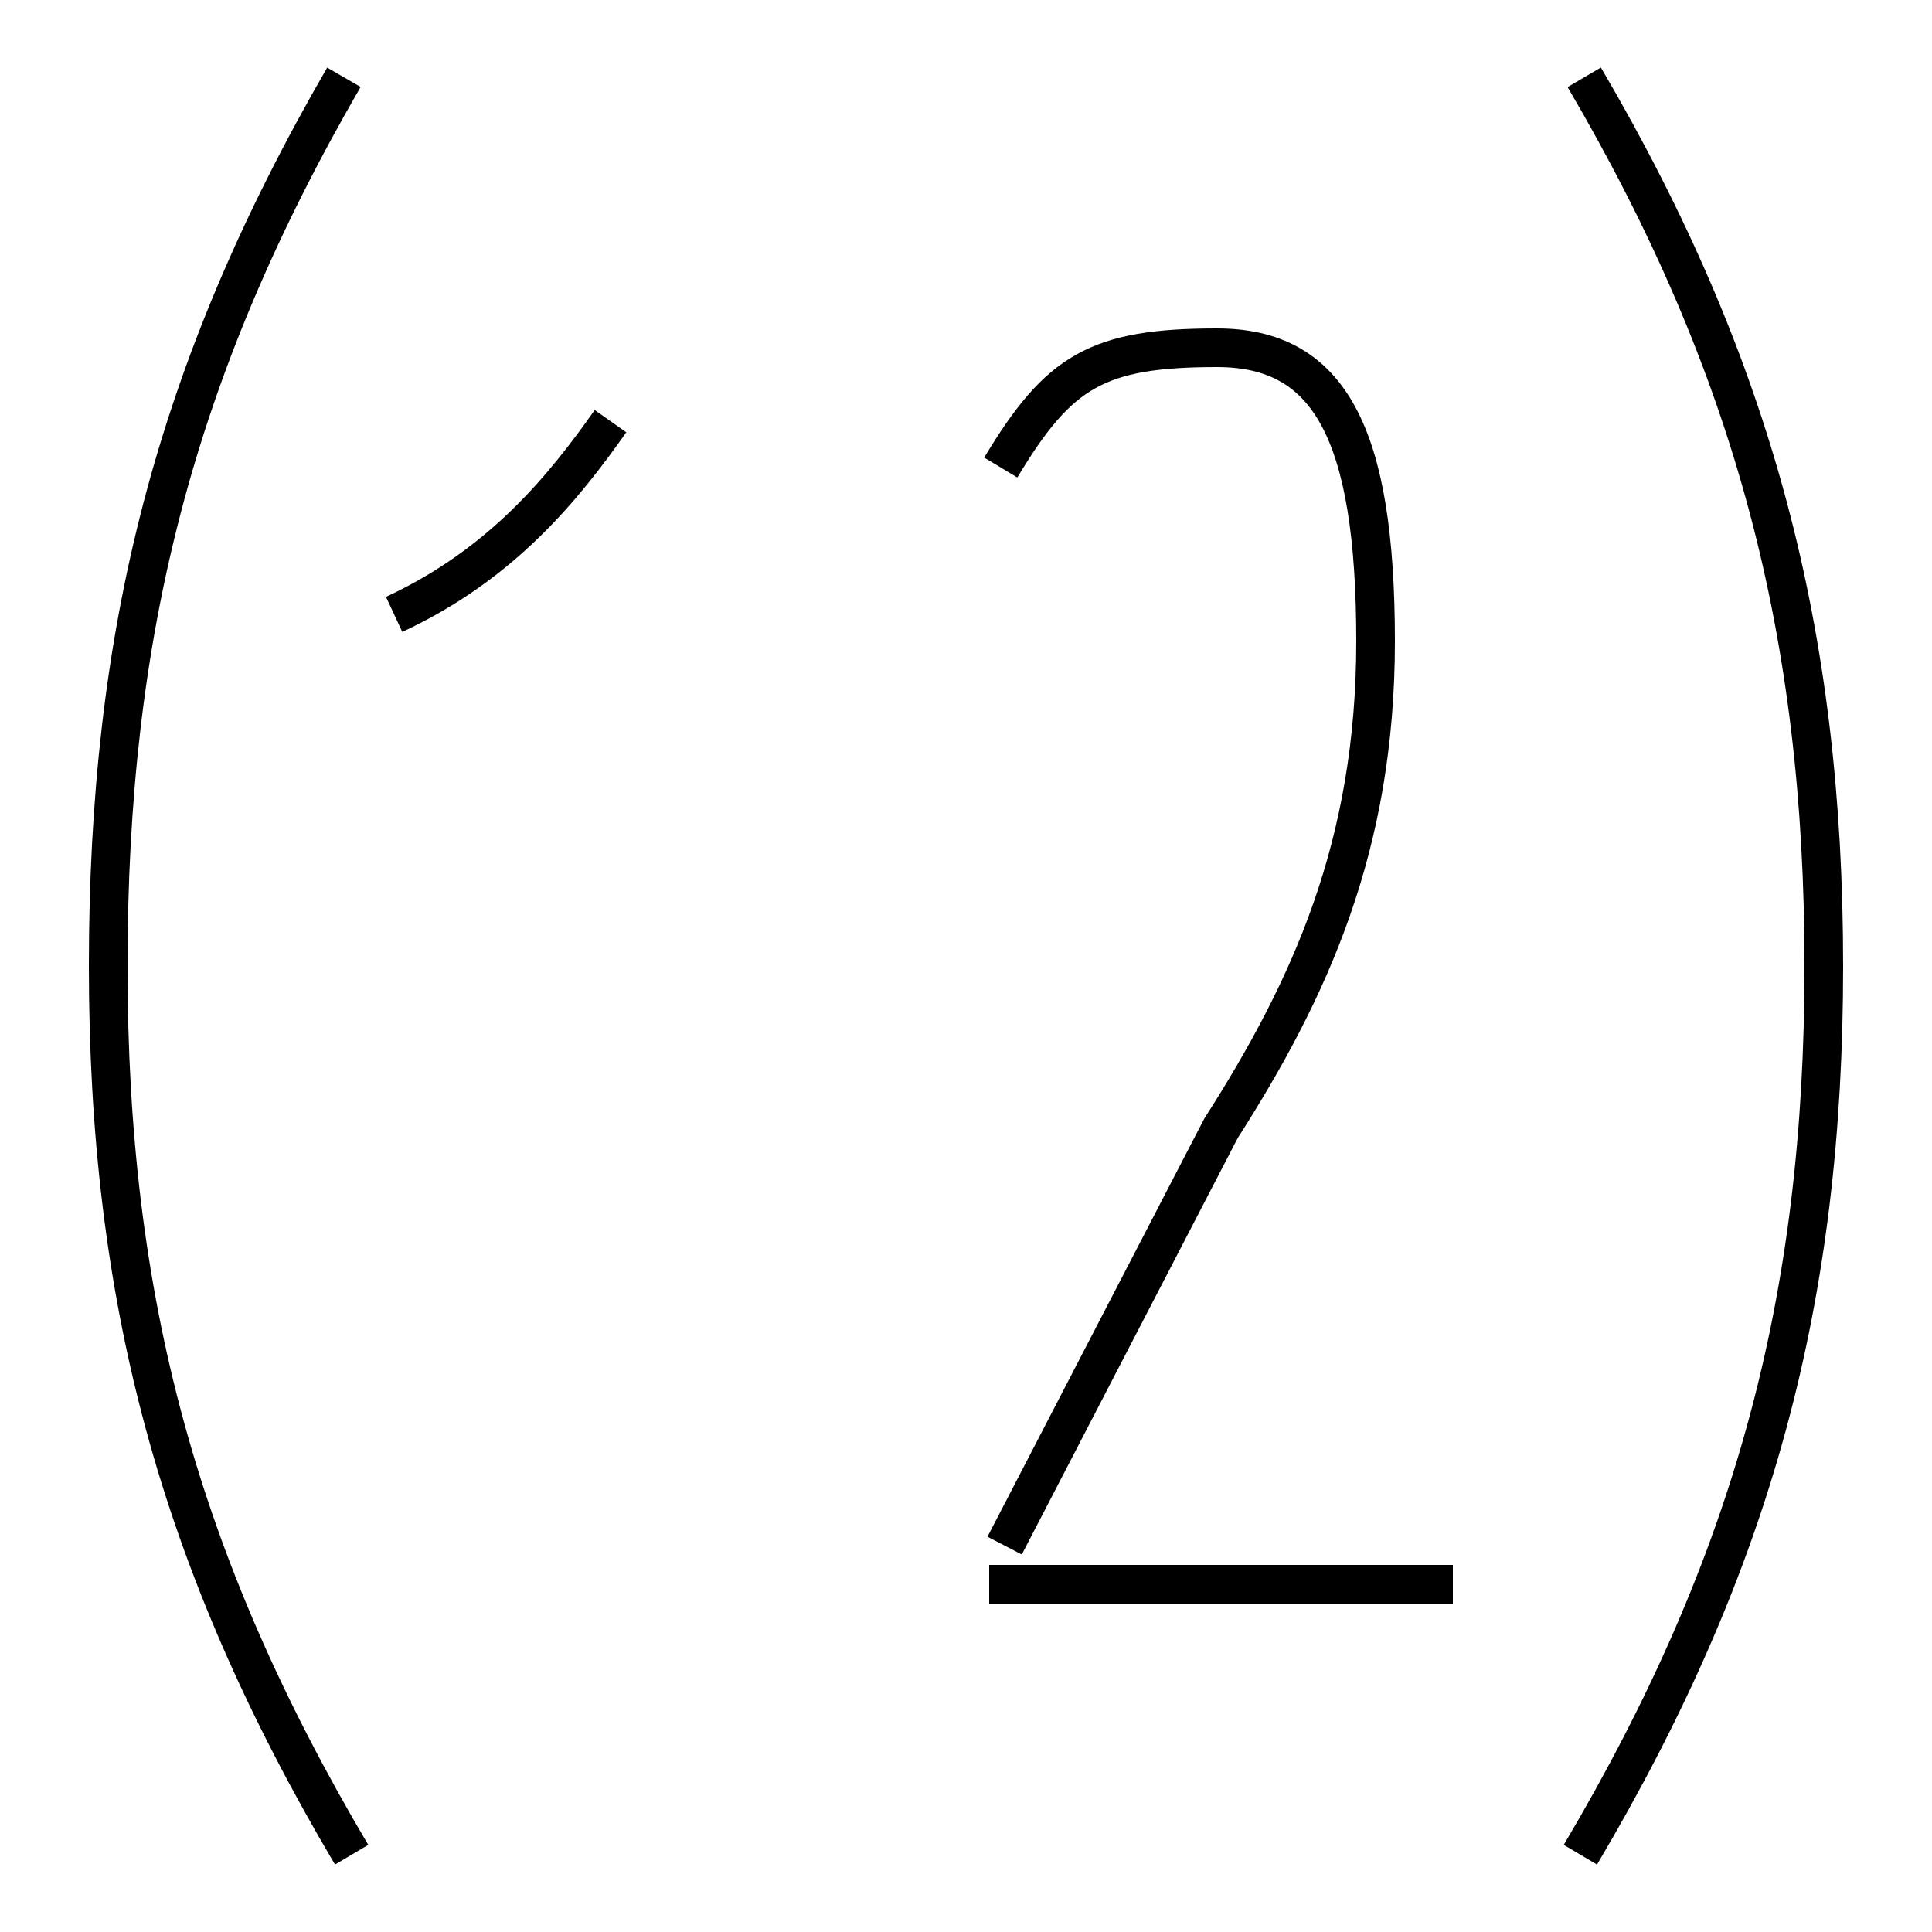 <?xml version='1.0' encoding='utf8'?>
<svg viewBox="0.0 -44.0 50.0 50.0" version="1.1" xmlns="http://www.w3.org/2000/svg">
<rect x="0.0" y="-44.0" width="50.0" height="50.0" fill="#808080" stroke="none"/>
<rect x="-1000" y="-1000" width="2000" height="2000" stroke="white" fill="white"/>
<g style="fill:none; stroke:#000000;  stroke-width:1">
<path d="M 9.1 -4.0 C 4.6 3.6 2.8 10.4 2.8 19.0 C 2.8 27.6 4.5 34.4 8.9 42.0 M 15.8 33.1 C 14.6 31.4 13.0 29.4 10.2 28.1 M 25.9 31.9 C 27.4 34.4 28.4 35.0 31.5 35.0 C 34.4 35.0 35.6 32.8 35.6 27.4 C 35.6 22.1 33.9 18.4 31.6 14.8 L 26.0 4.0 M 37.6 3.0 L 25.6 3.0 M 41.0 42.0 C 45.4 34.5 47.2 27.6 47.2 19.0 C 47.2 10.4 45.4 3.6 40.9 -4.0" transform="scale(1, -1)" />
</g>
</svg>